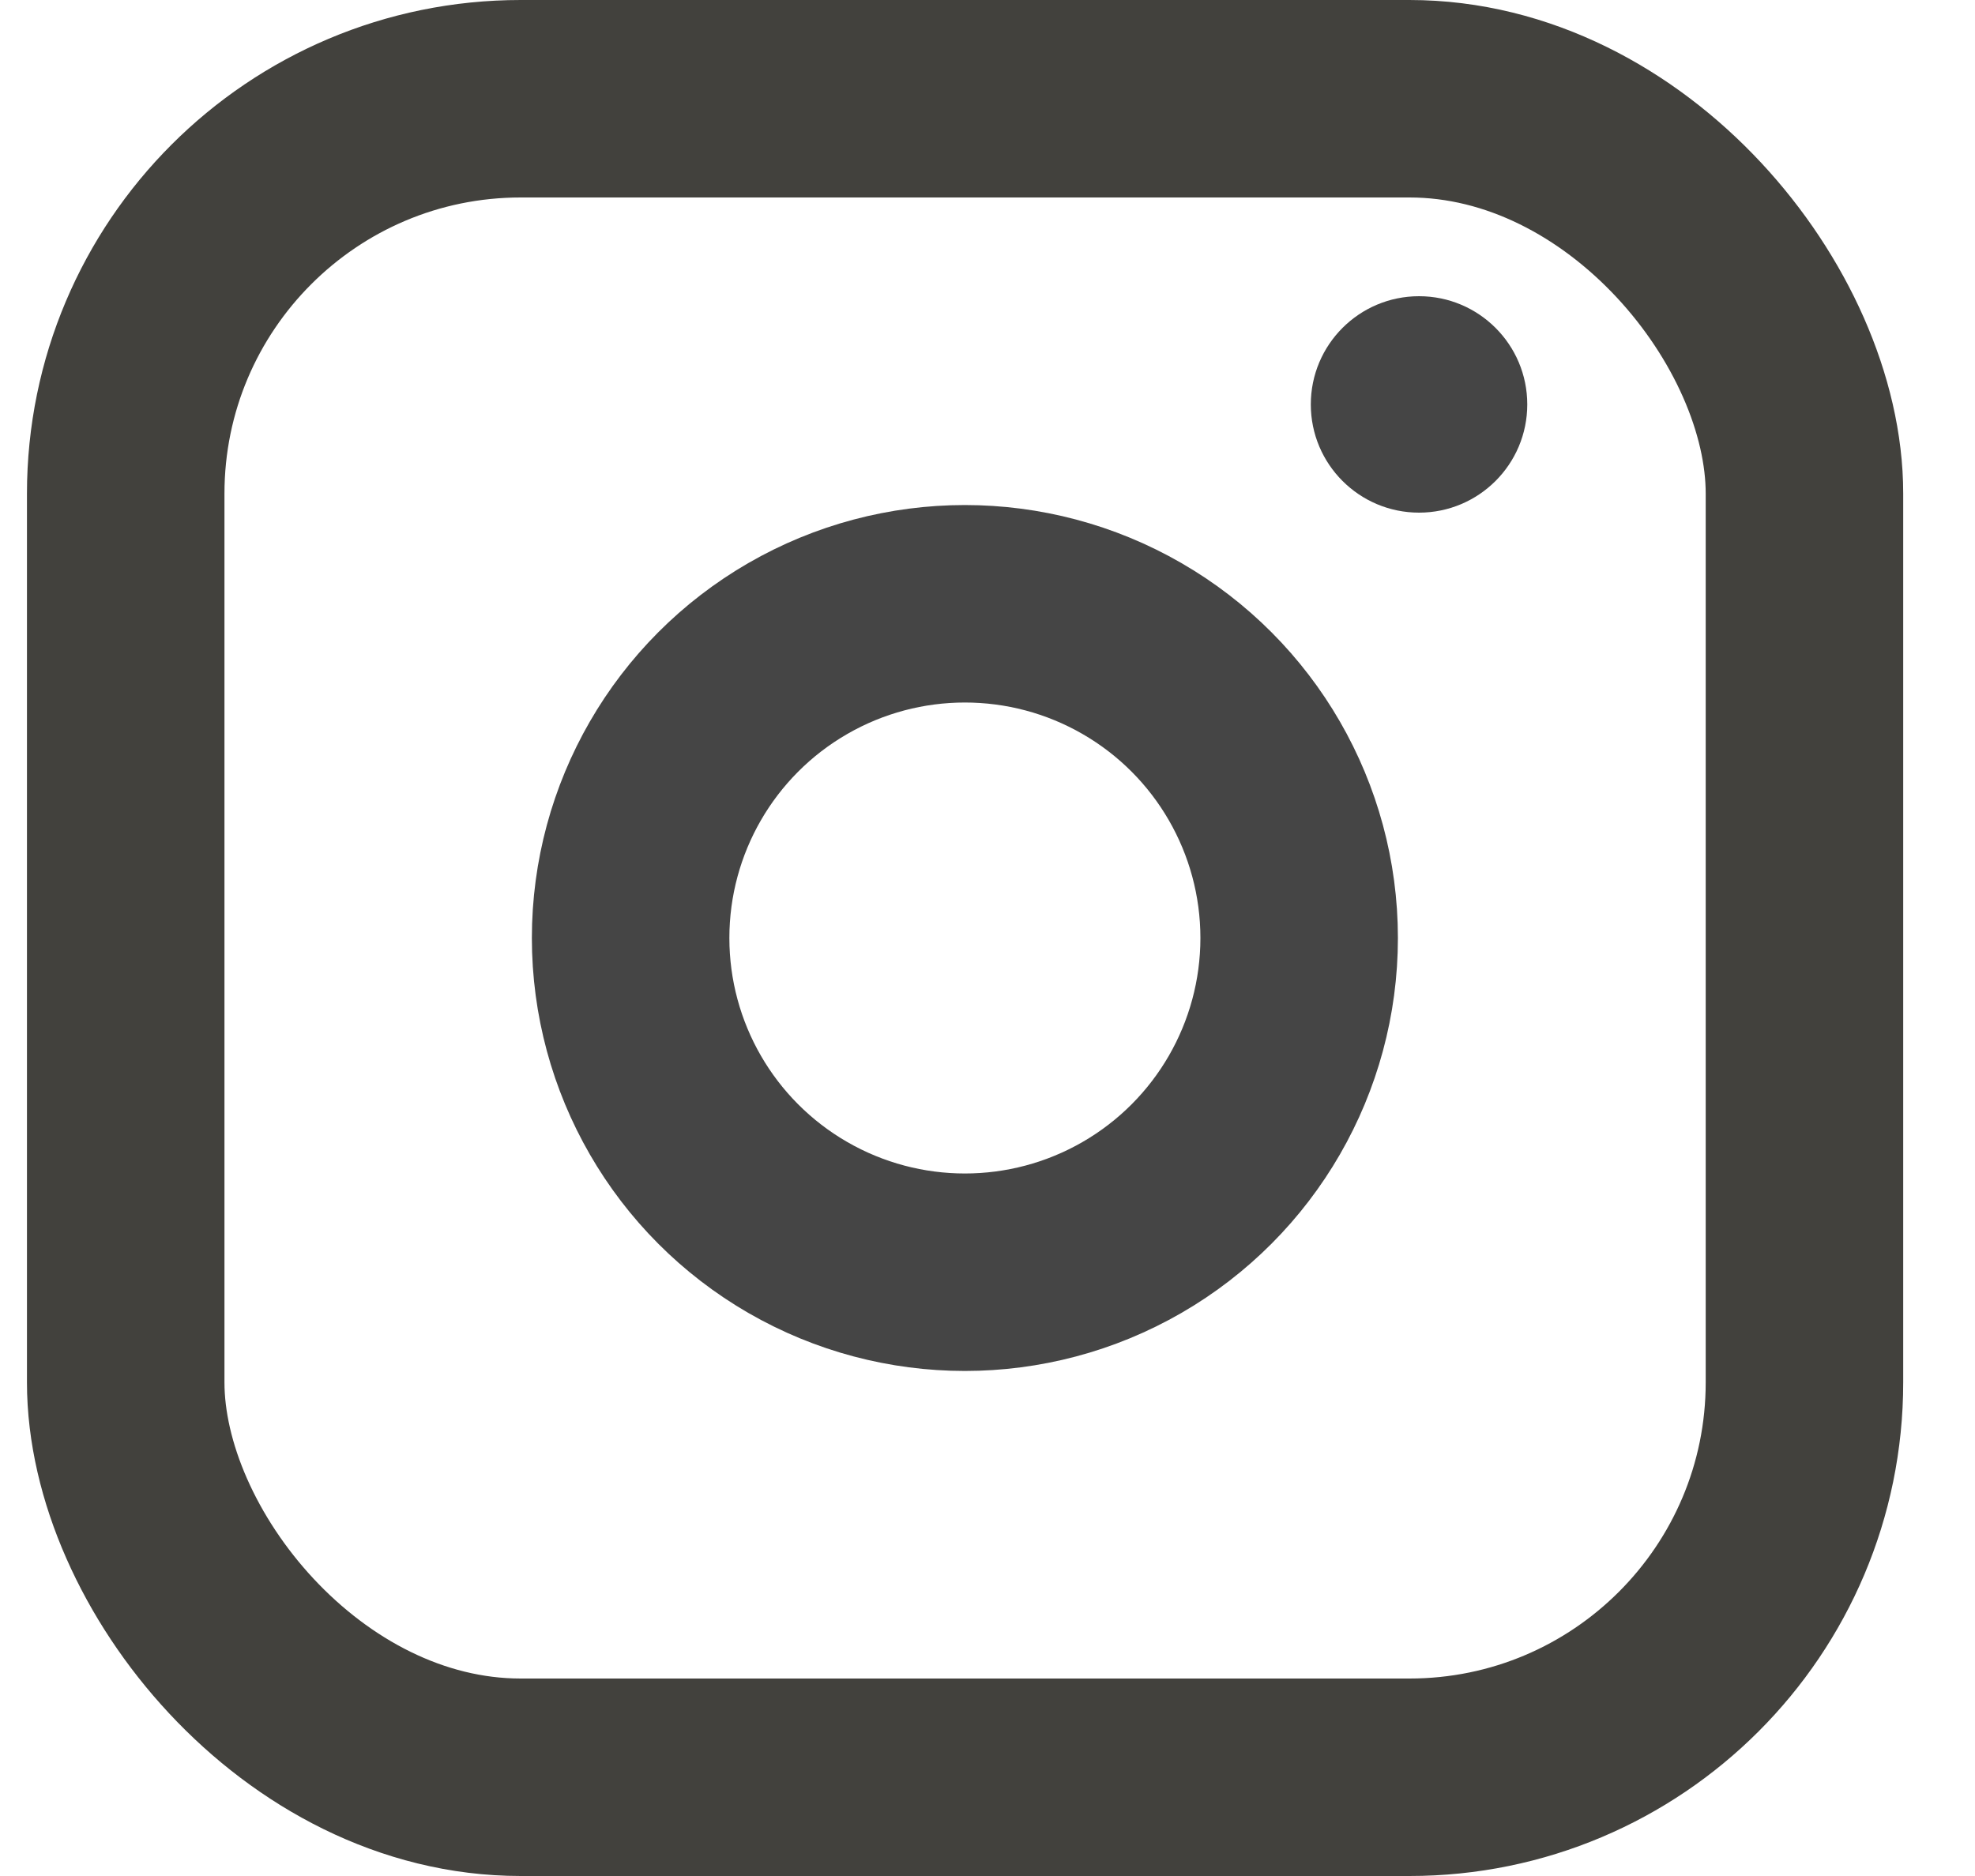 <svg width="20" height="19" viewBox="0 0 20 19" fill="none" xmlns="http://www.w3.org/2000/svg">
<rect x="1.273" y="1" width="17" height="17" rx="4" stroke="#42413D" stroke-width="2"/>
<circle cx="9.771" cy="9.5" r="3.385" stroke="#454545" stroke-width="2"/>
<circle cx="14.37" cy="4.096" r="1.096" fill="#454545"/>
</svg>
